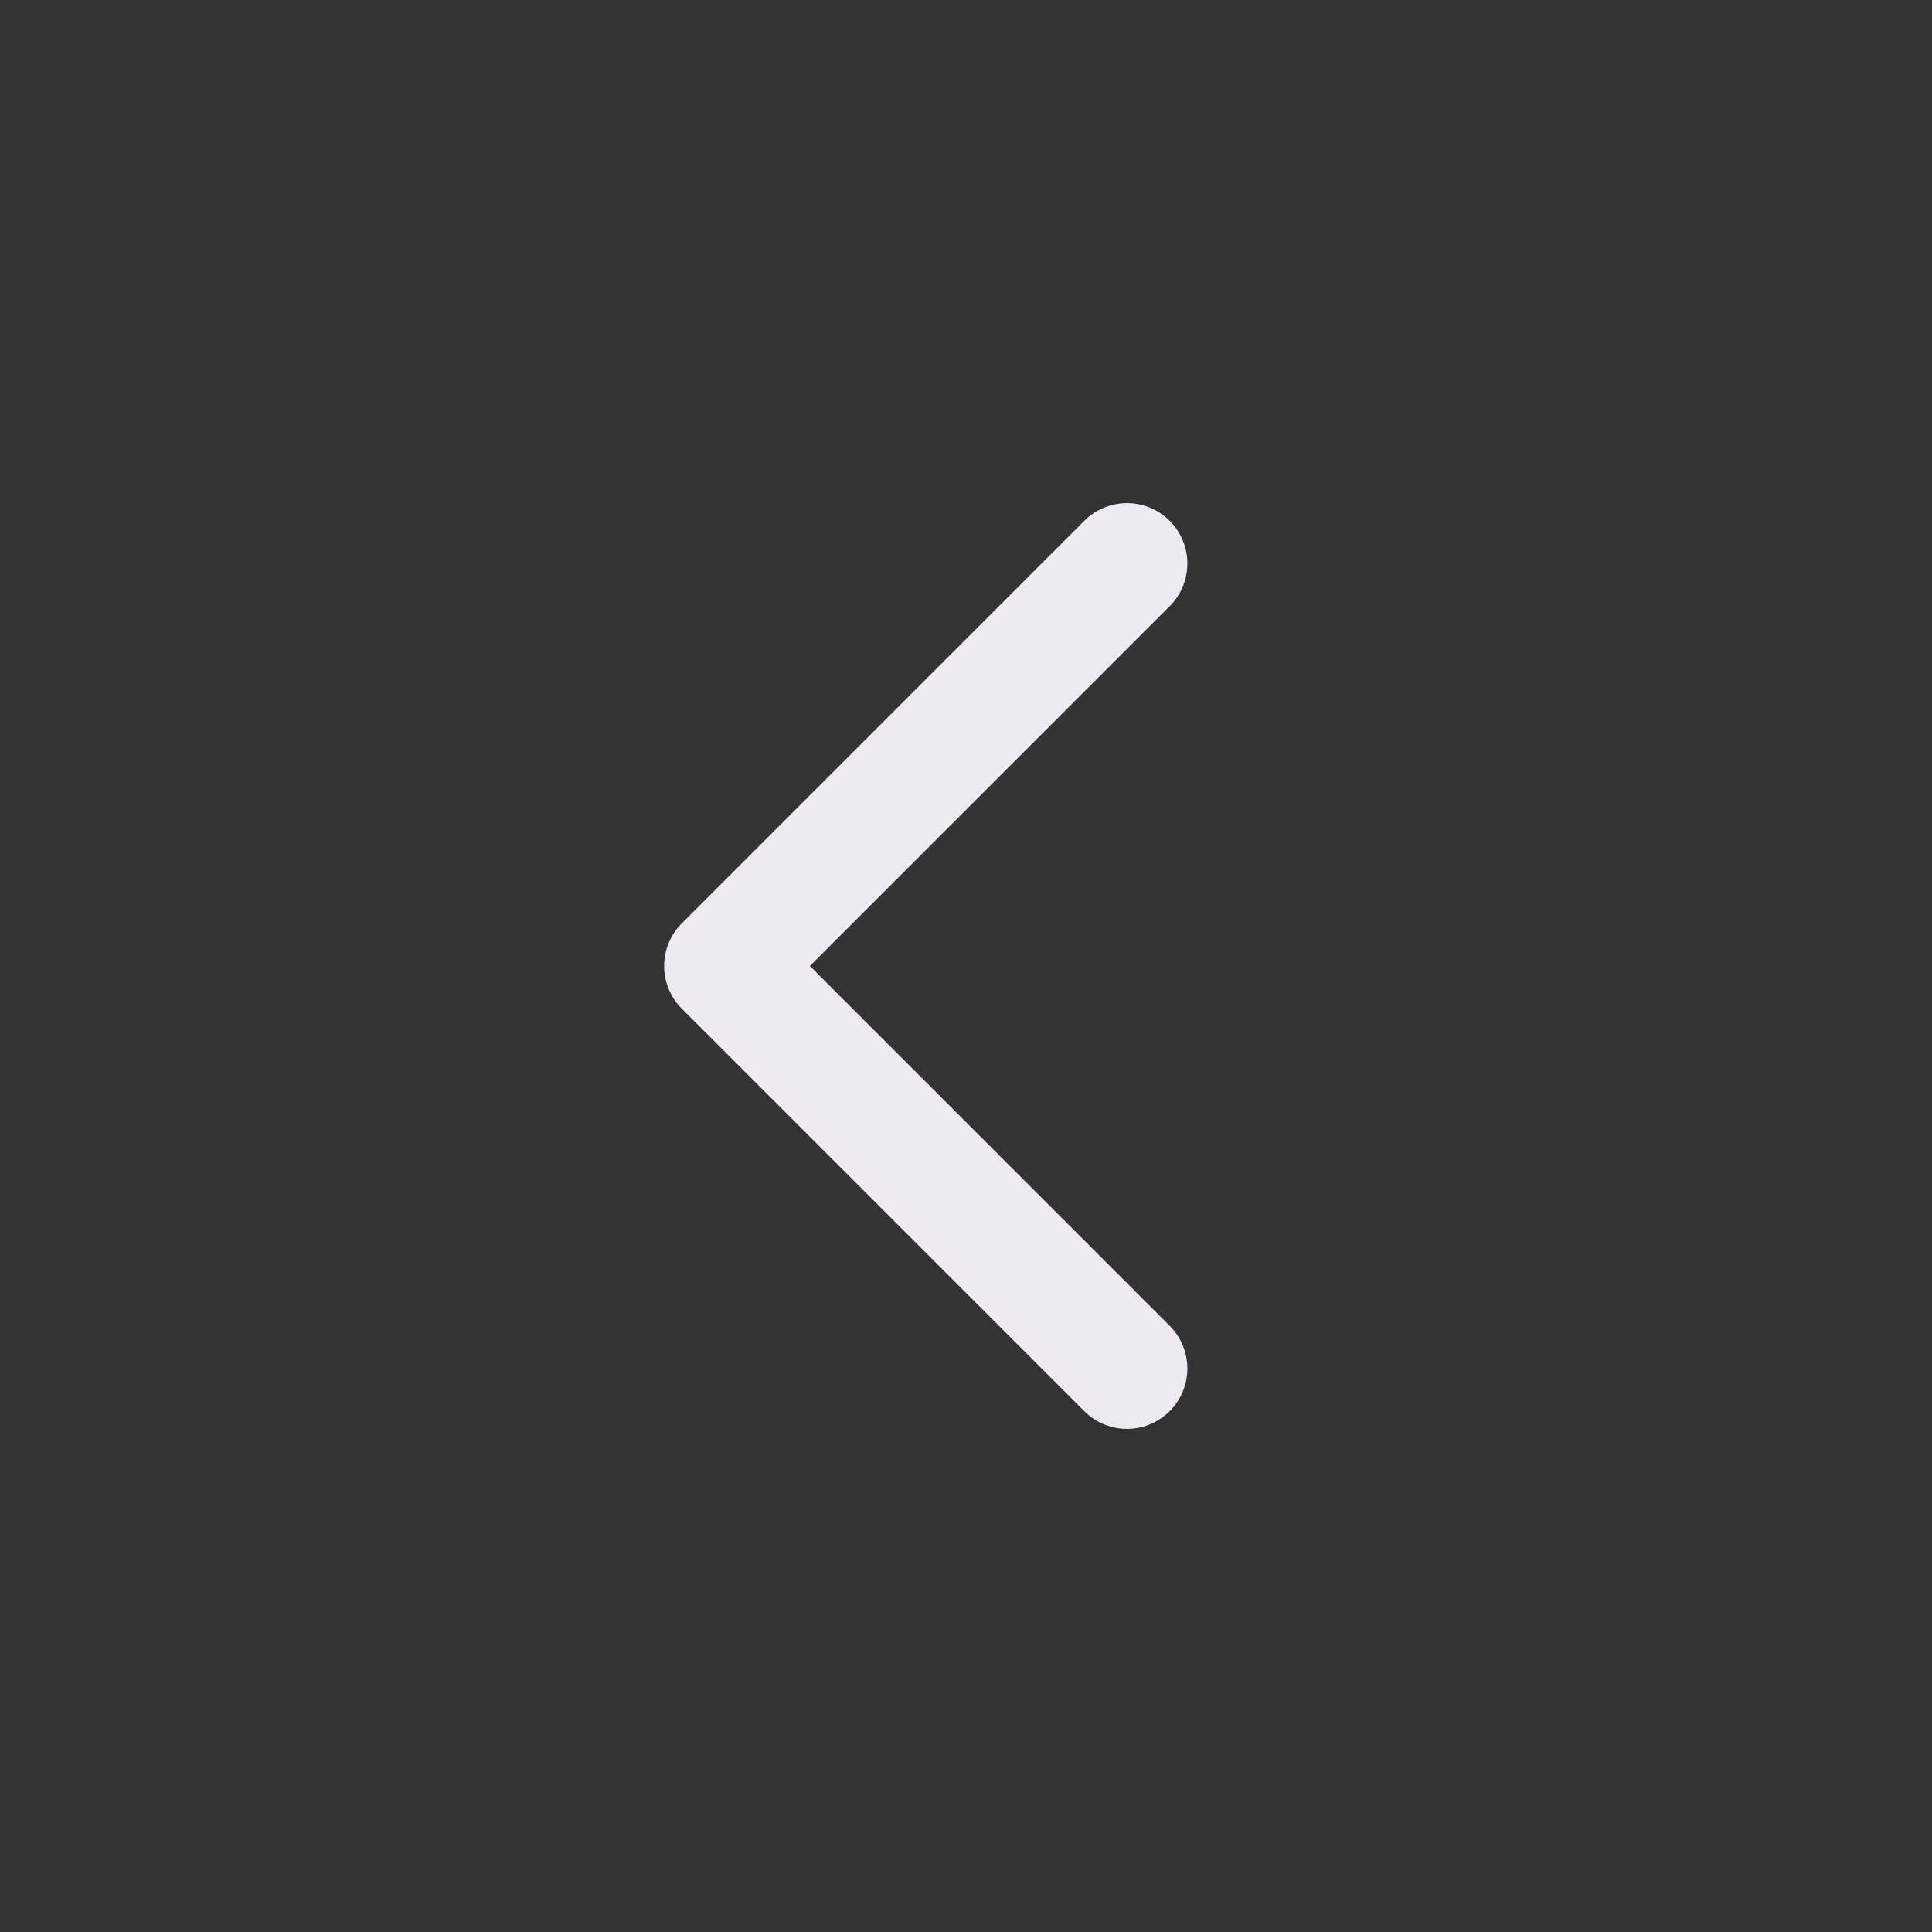 <svg width="24" height="24" viewBox="0 0 24 24" fill="none" xmlns="http://www.w3.org/2000/svg">
<rect x="0" y="0" width="24" height="24" fill="#333333" stroke="none"/>
<g clip-path="url(#clip0_282_6627)">
<path d="M14 7L9 12L14 17" stroke="#EEEAF2" stroke-width="1.5" stroke-linecap="round" stroke-linejoin="round"/>
</g>
<defs>
<clipPath id="clip0_282_6627">
<rect width="24" height="24" fill="white"/>
</clipPath>
</defs>
</svg>
